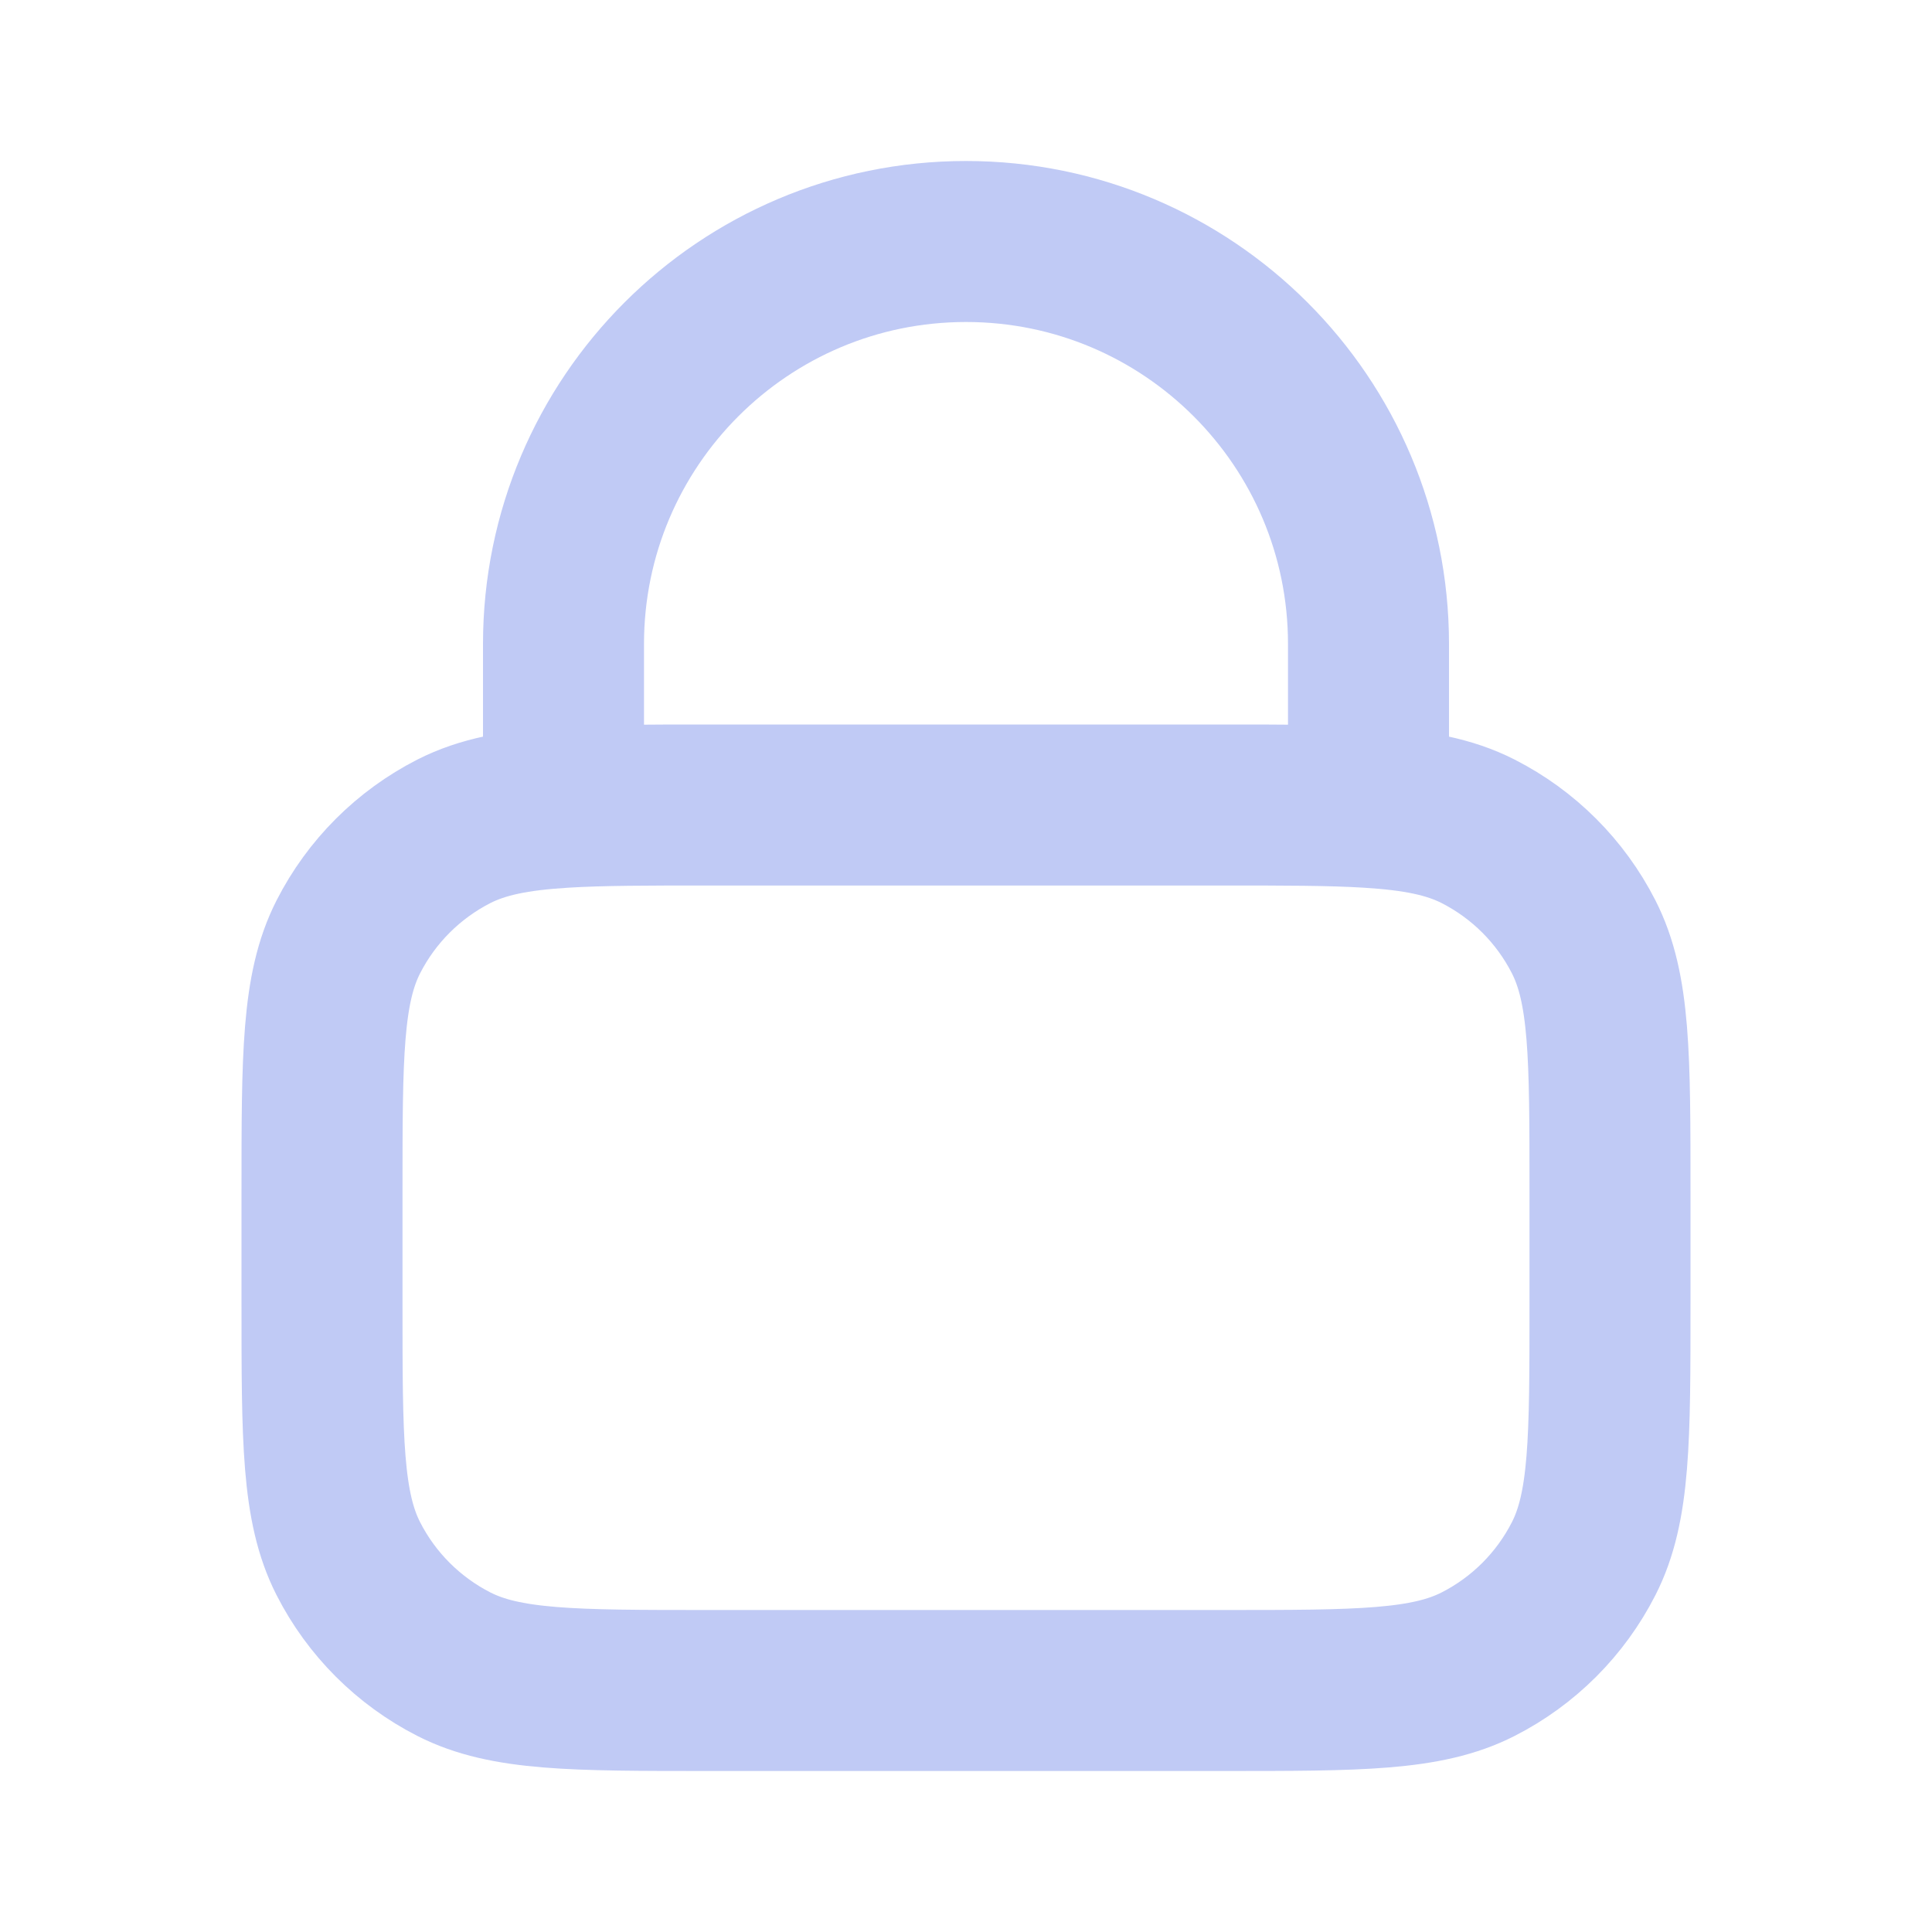 <!--
https://www.svgrepo.com/svg/532320/lock?edit=true
-->
<svg width="256px" height="256px" viewBox="0 0 24 24" fill="none" xmlns="http://www.w3.org/2000/svg"><g id="SVGRepo_bgCarrier" stroke-width="0"></g><g id="SVGRepo_tracerCarrier" stroke-linecap="round" stroke-linejoin="round"></g><g id="SVGRepo_iconCarrier"> <path d="M7 10.029C7.471 10 8.053 10 8.8 10H15.2C15.947 10 16.529 10 17 10.029M7 10.029C6.412 10.065 5.994 10.146 5.638 10.327C5.074 10.615 4.615 11.073 4.327 11.638C4 12.28 4 13.12 4 14.8V16.2C4 17.88 4 18.72 4.327 19.362C4.615 19.927 5.074 20.385 5.638 20.673C6.28 21 7.12 21 8.8 21H15.2C16.88 21 17.72 21 18.362 20.673C18.927 20.385 19.385 19.927 19.673 19.362C20 18.72 20 17.88 20 16.2V14.8C20 13.12 20 12.28 19.673 11.638C19.385 11.073 18.927 10.615 18.362 10.327C18.006 10.146 17.588 10.065 17 10.029M7 10.029V8C7 5.239 9.239 3 12 3C14.761 3 17 5.239 17 8V10.029" stroke="#c0caf5" stroke-width="2" stroke-linecap="round" stroke-linejoin="round"></path> </g></svg>
